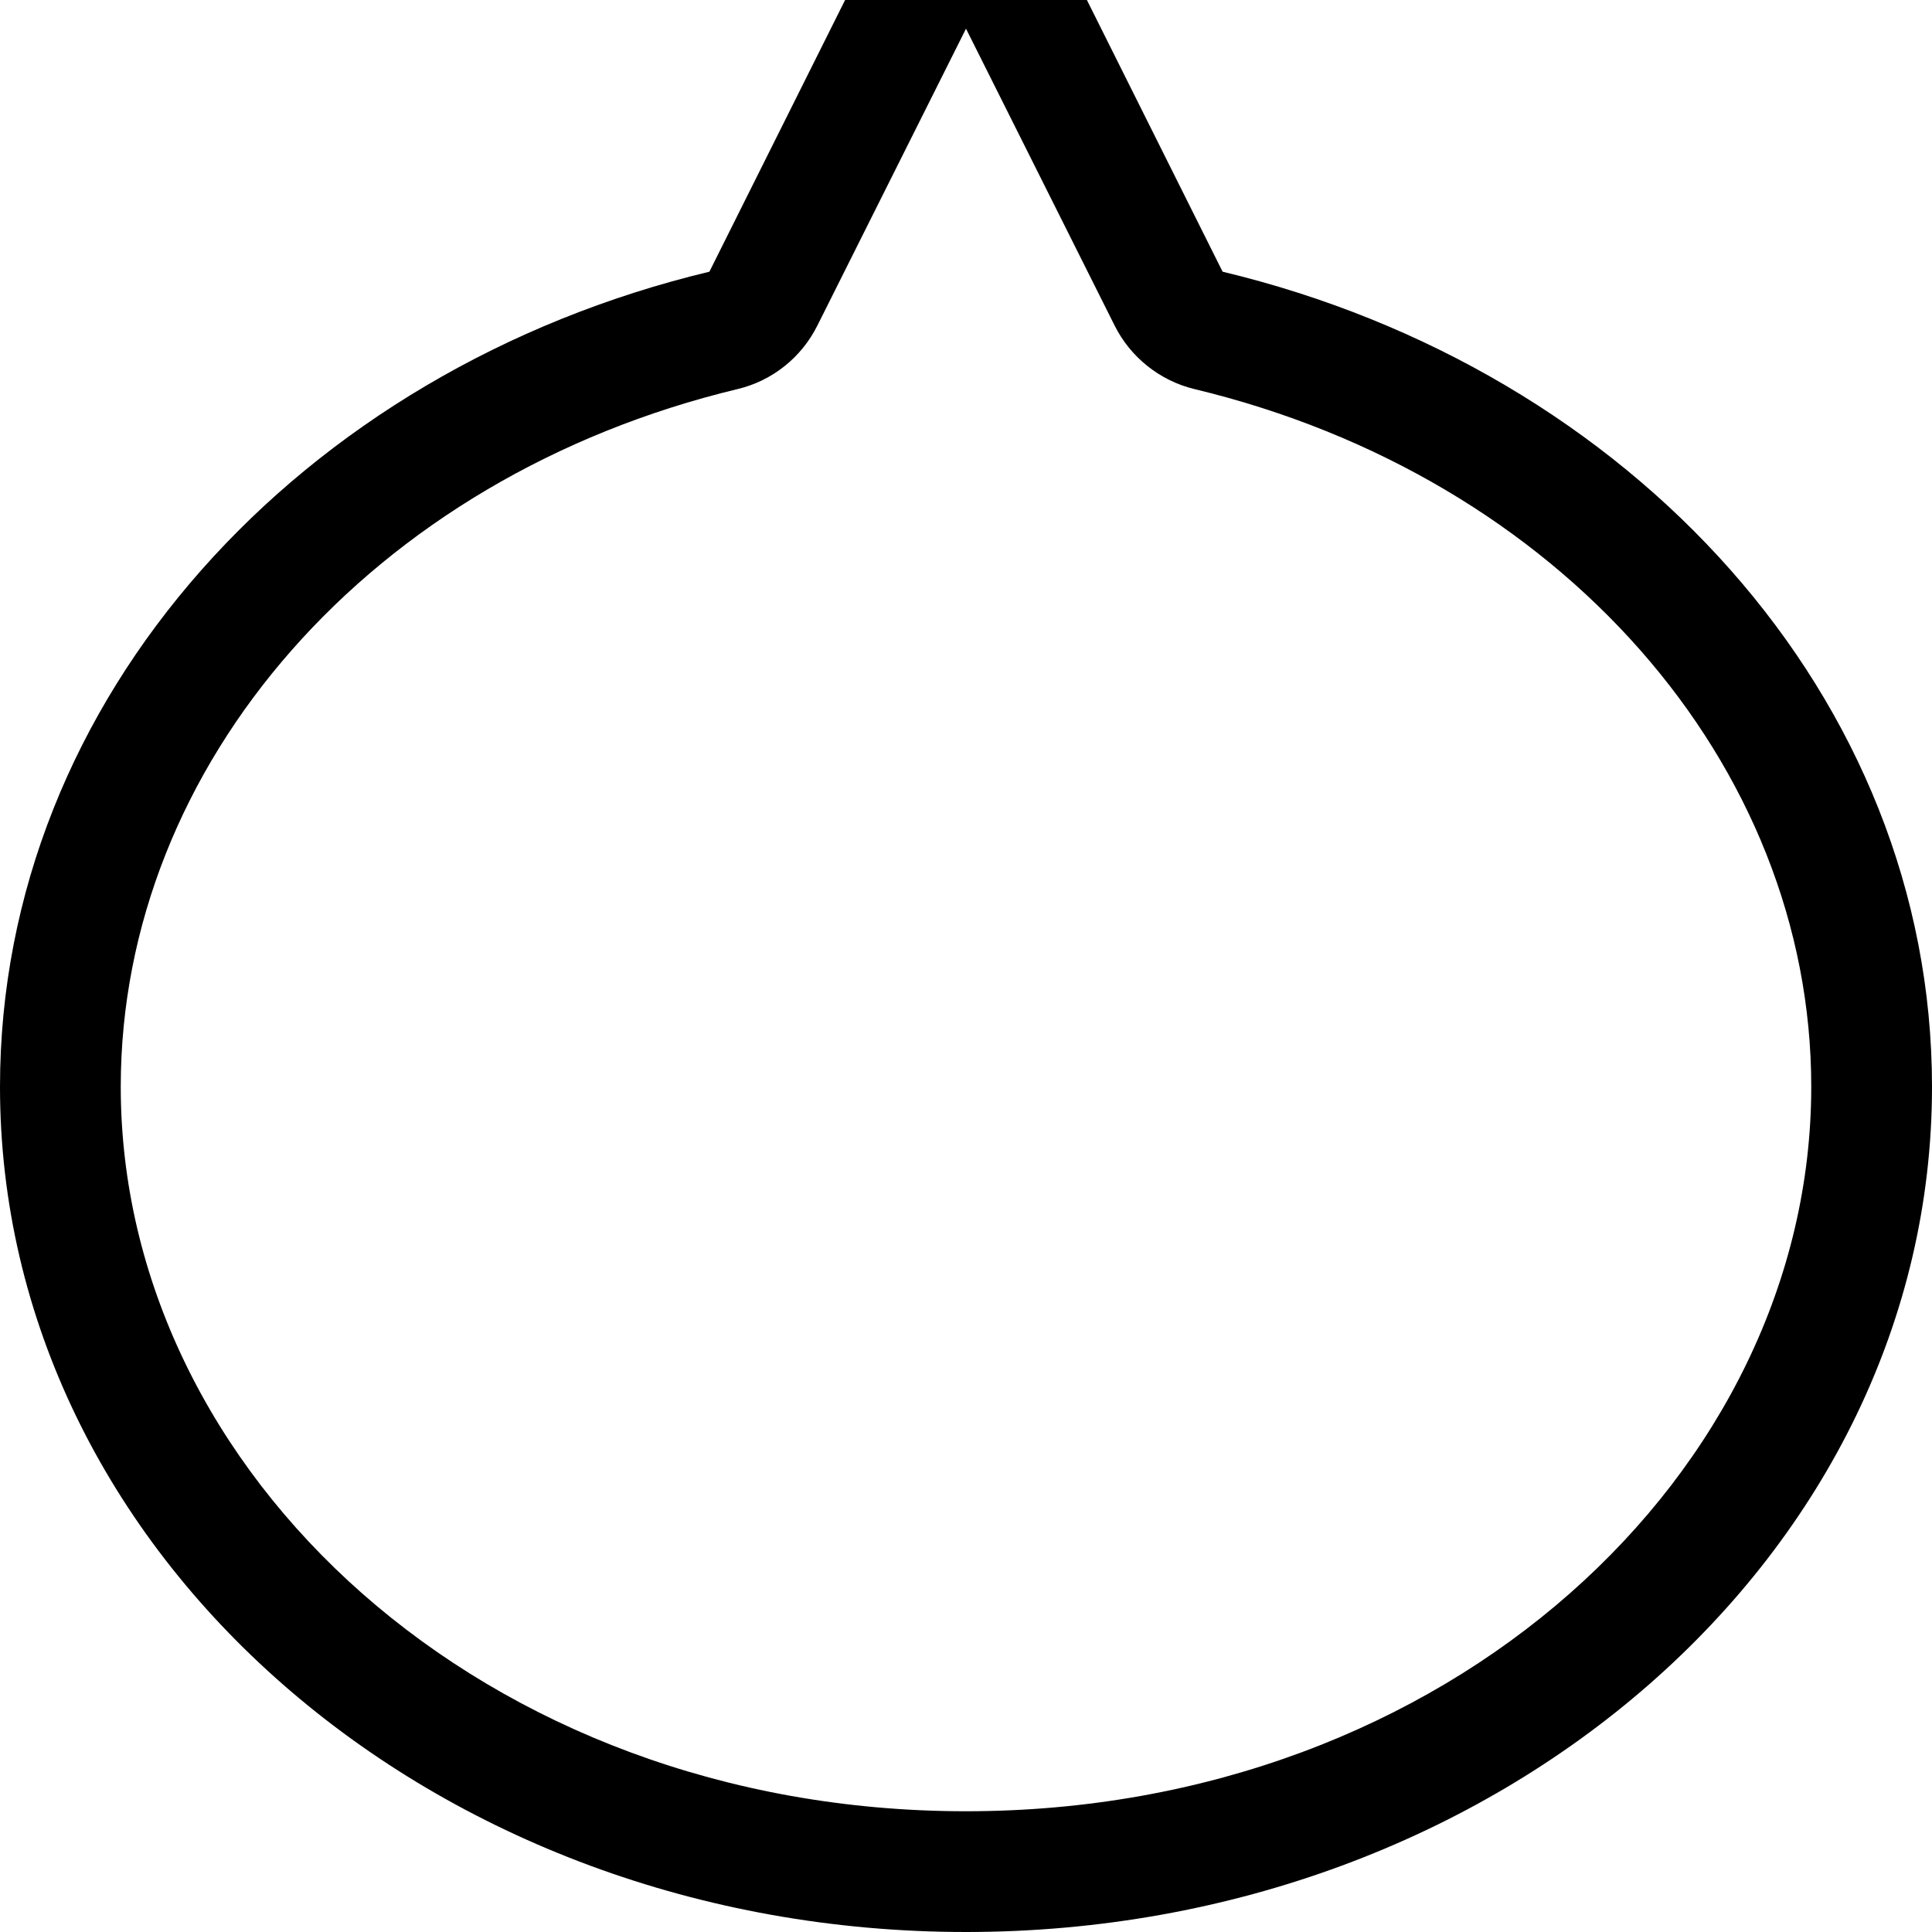 <svg fill="currentColor" xmlns="http://www.w3.org/2000/svg" viewBox="0 0 512 512"><!--! Font Awesome Pro 7.0.1 by @fontawesome - https://fontawesome.com License - https://fontawesome.com/license (Commercial License) Copyright 2025 Fonticons, Inc. --><path fill="currentColor" d="M216.6 86.3L256 7.6 295.4 86.3c4.2 8.4 12 14.6 21.1 16.8 97.1 23.3 163.5 99.5 163.5 184.9 0 102.2-96.1 192-224 192S32 390.2 32 288c0-85.4 66.4-161.6 163.5-184.9 9.2-2.2 16.9-8.4 21.1-16.8zM261.5-3.4l0 0 0 0s0 0 0 0zM324 72L279.2-17.7C274.8-26.5 265.8-32 256-32s-18.8 5.5-23.2 14.3L188 72C79.6 98 0 184.9 0 288 0 411.7 114.6 512 256 512S512 411.7 512 288c0-103.1-79.6-190-188-216z"/></svg>
